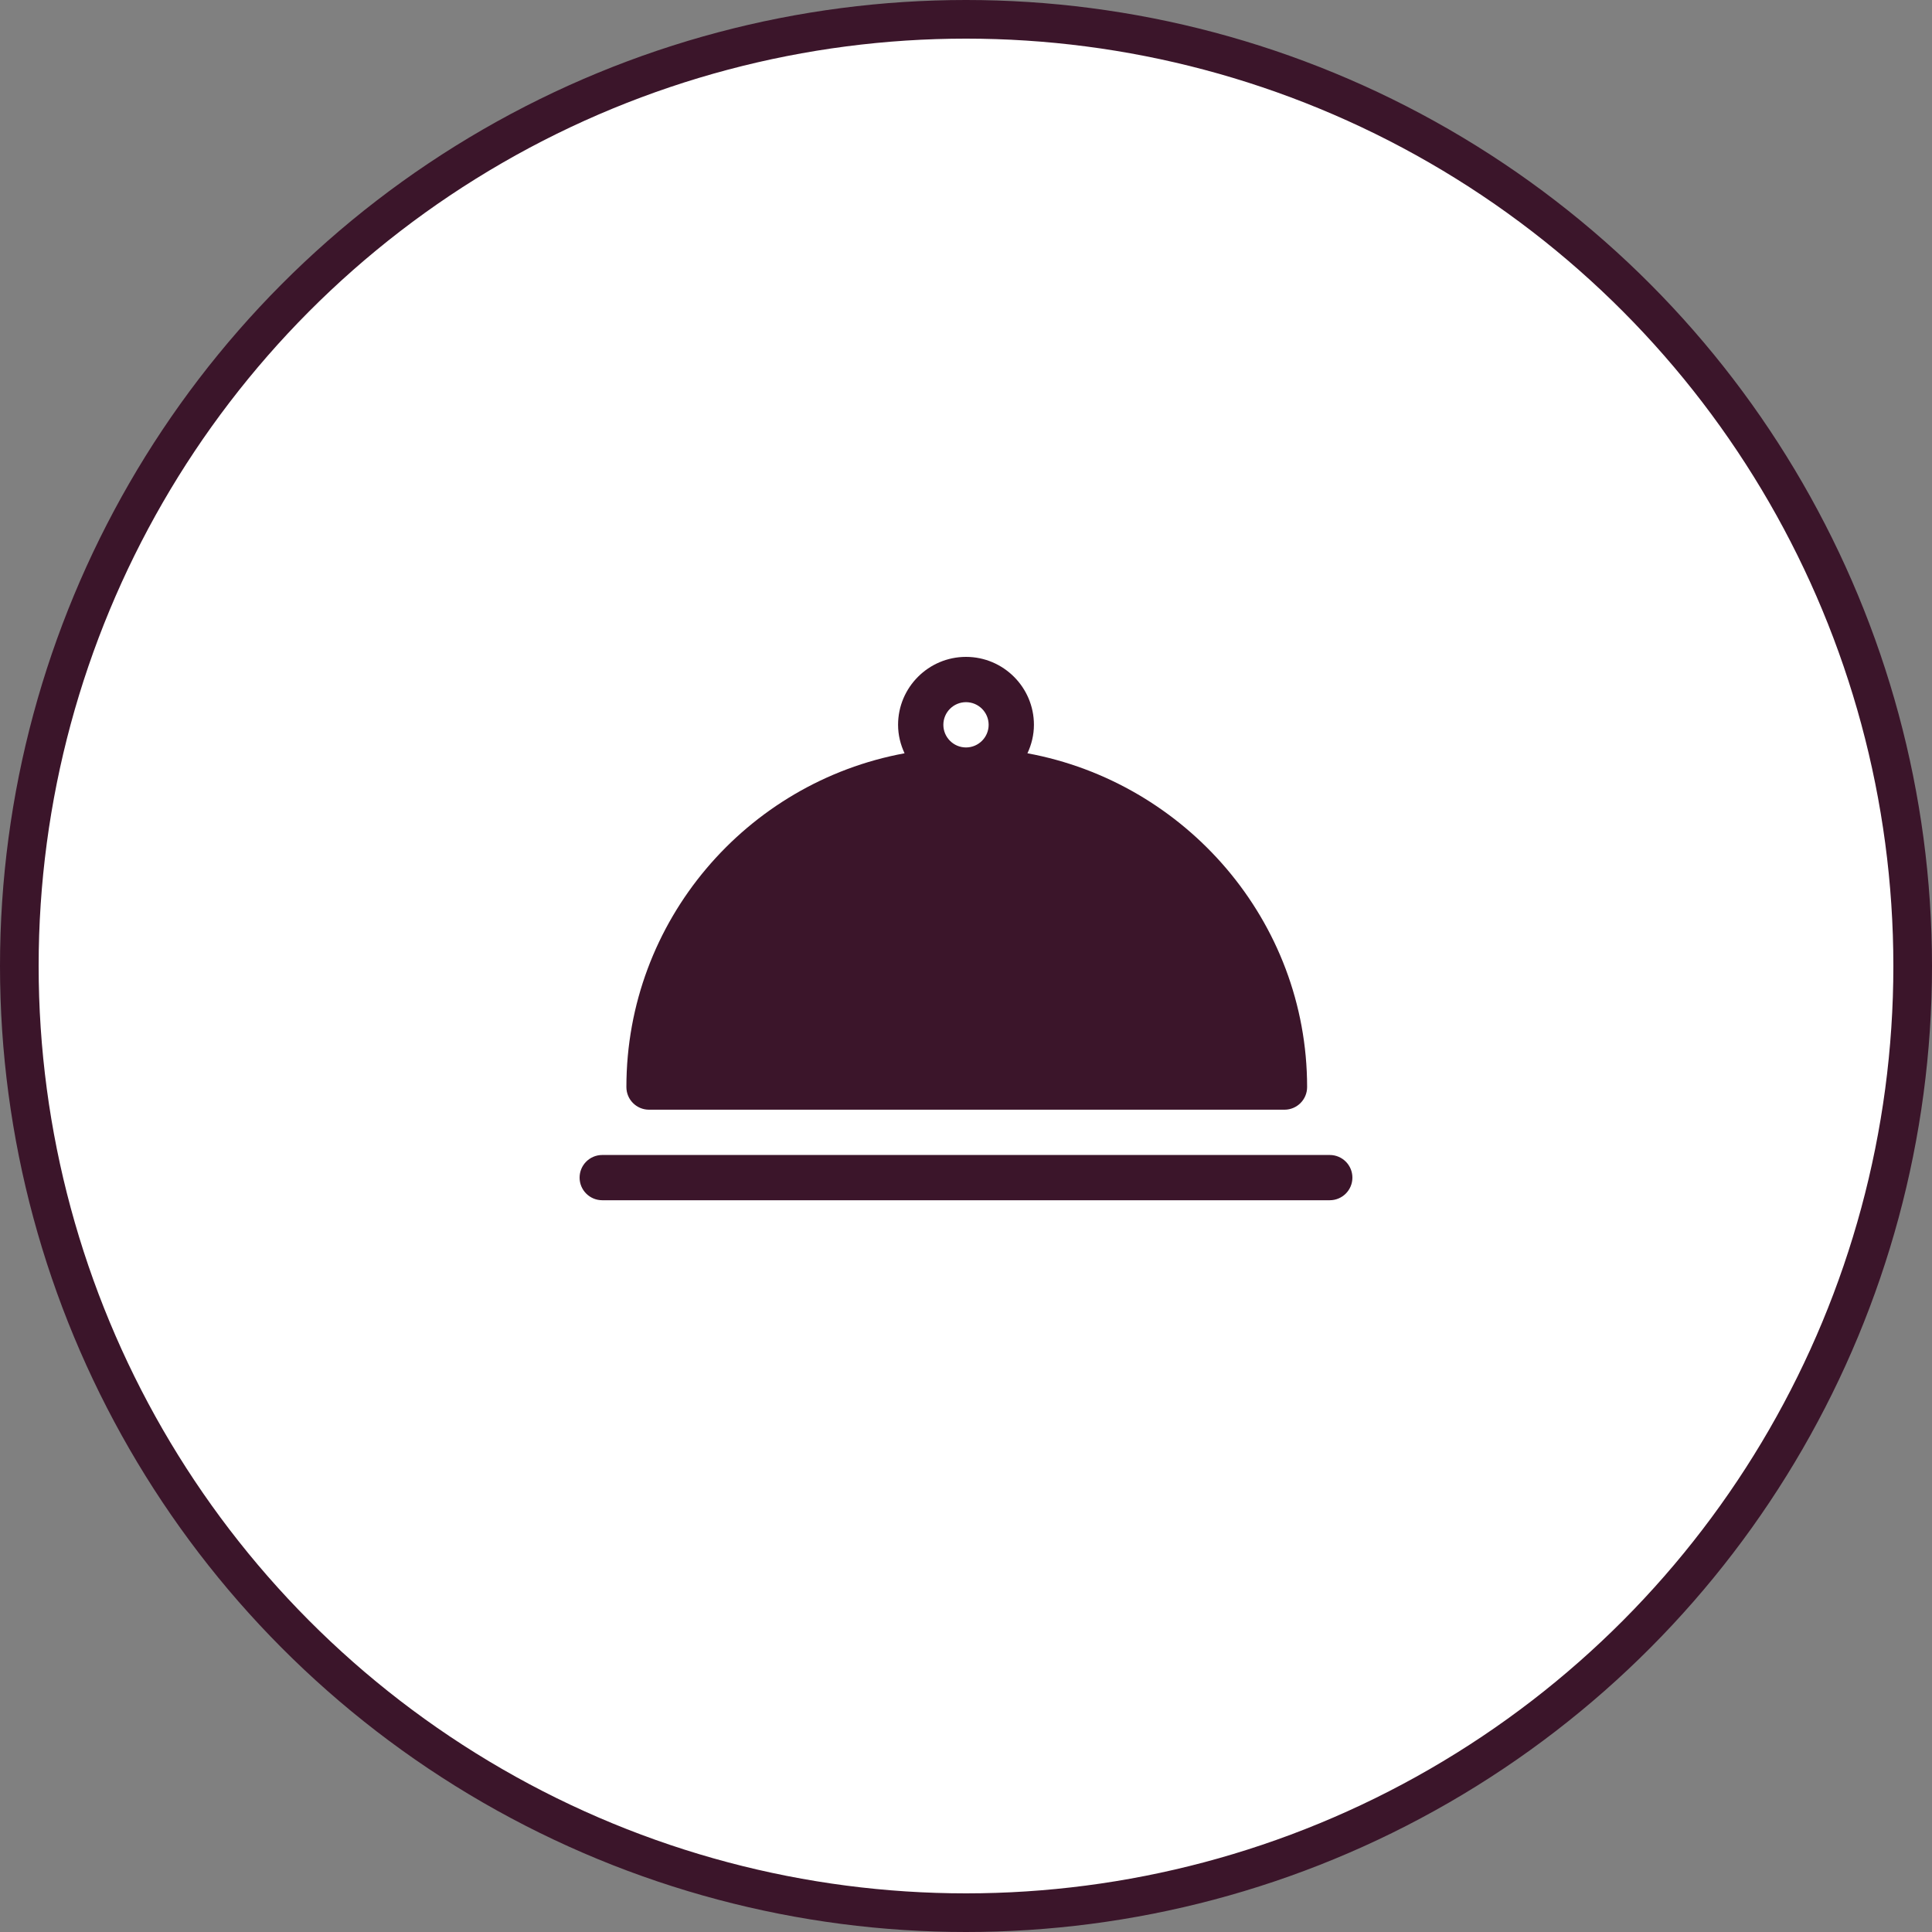 <?xml version="1.0" encoding="UTF-8"?>
<svg width="50px" height="50px" viewBox="0 0 50 50" version="1.1" xmlns="http://www.w3.org/2000/svg" xmlns:xlink="http://www.w3.org/1999/xlink">
    <rect x="0" y="0" width="50" height="50" fill="#808080" stroke="none"/>
    <!-- Generator: Sketch 52.2 (67145) - http://www.bohemiancoding.com/sketch -->
    <title>restaurant_red</title>
    <desc>Created with Sketch.</desc>
    <g id="О-комплексе" stroke="none" stroke-width="1" fill="none" fill-rule="evenodd">
        <g id="Artboard" transform="translate(-589, -358)" fill-rule="nonzero">
            <g id="restaurant_red" transform="translate(589, 358)">
                <circle id="Oval" stroke="#3B152A" fill="#FFFFFF" cx="25" cy="25" r="24.5"></circle>
                <path d="M16.211,28.133 C16.211,28.457 16.473,28.719 16.797,28.719 L33.242,28.719 C33.566,28.719 33.828,28.457 33.828,28.133 C33.828,23.83 30.679,20.247 26.59,19.495 C26.695,19.27 26.758,19.022 26.758,18.758 C26.758,17.789 25.969,17 25,17 C24.031,17 23.242,17.789 23.242,18.758 C23.242,19.022 23.305,19.27 23.41,19.495 C19.321,20.247 16.211,23.83 16.211,28.133 Z M24.414,18.758 C24.414,18.434 24.677,18.172 25,18.172 C25.323,18.172 25.586,18.434 25.586,18.758 C25.586,19.081 25.323,19.344 25,19.344 C24.677,19.344 24.414,19.081 24.414,18.758 Z M34.414,29.891 C34.738,29.891 35,30.153 35,30.477 C35,30.8 34.738,31.062 34.414,31.062 L15.586,31.062 C15.262,31.062 15,30.8 15,30.477 C15,30.153 15.262,29.891 15.586,29.891 L34.414,29.891 Z" id="resorant_grey" fill="#3B152A"></path>
            </g>
        </g>
    </g>
</svg>